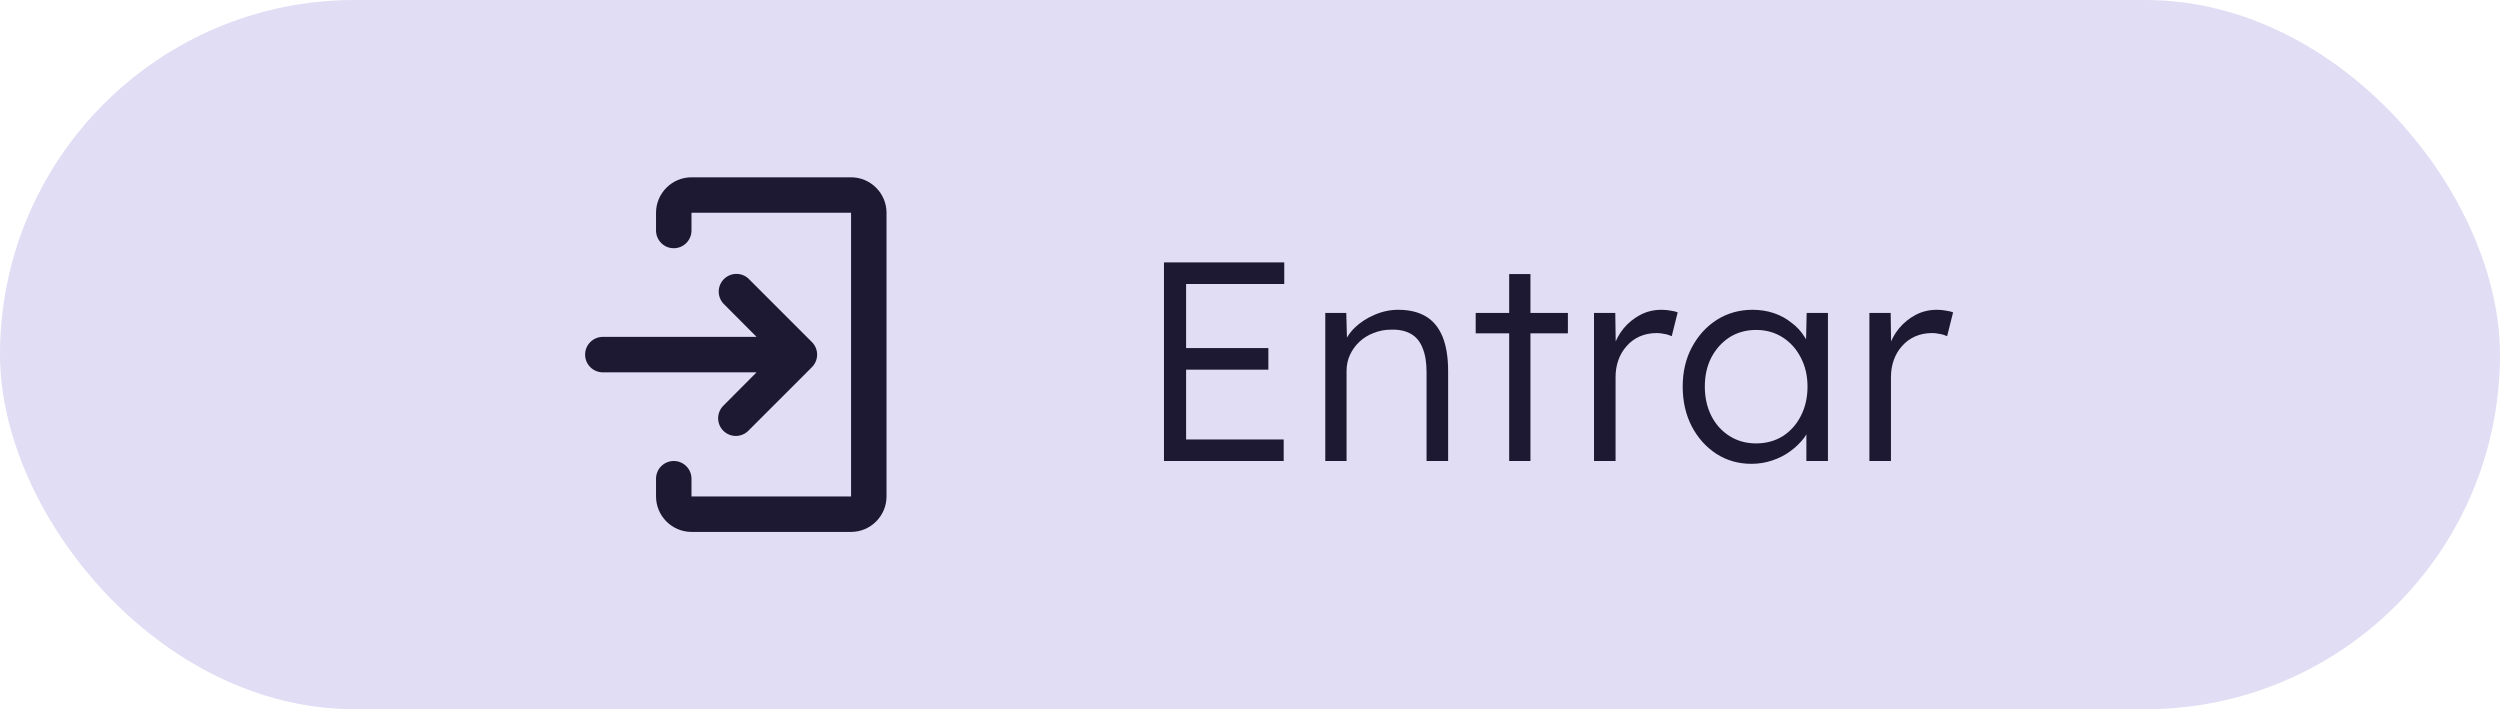 <svg width="141" height="40" viewBox="0 0 141 40" fill="none" xmlns="http://www.w3.org/2000/svg">
<rect width="141" height="40" rx="20" fill="#E1DDF4"/>
<path d="M39 10H48C49.1 10 50 10.9 50 12V28C50 29.1 49.1 30 48 30H39C37.9 30 37 29.1 37 28V27C37 26.735 37.105 26.48 37.293 26.293C37.48 26.105 37.735 26 38 26C38.265 26 38.52 26.105 38.707 26.293C38.895 26.48 39 26.735 39 27V28H48V12H39V13C39 13.265 38.895 13.519 38.707 13.707C38.52 13.895 38.265 14 38 14C37.735 14 37.48 13.895 37.293 13.707C37.105 13.519 37 13.265 37 13V12C37 10.9 37.9 10 39 10Z" fill="#1D1933"/>
<path d="M40.795 24.295C41.185 24.685 41.815 24.685 42.205 24.295L45.793 20.707C45.98 20.52 46.086 20.265 46.086 20C46.086 19.735 45.98 19.481 45.793 19.293L42.205 15.705C42.015 15.533 41.766 15.441 41.51 15.448C41.254 15.454 41.01 15.559 40.829 15.74C40.648 15.921 40.543 16.165 40.536 16.421C40.53 16.677 40.622 16.926 40.794 17.116L42.67 19H34C33.735 19 33.48 19.105 33.293 19.293C33.105 19.481 33 19.735 33 20C33 20.265 33.105 20.52 33.293 20.707C33.48 20.895 33.735 21 34 21H42.67L40.794 22.884C40.608 23.072 40.503 23.325 40.503 23.59C40.503 23.854 40.608 24.108 40.795 24.295Z" fill="#1D1933"/>
<path d="M65.648 26V14.8H72.432V16.016H66.896V24.784H72.4V26H65.648ZM66.224 20.848V19.632H71.536V20.848H66.224ZM74.746 26V17.648H75.93L75.978 19.392L75.786 19.472C75.893 19.109 76.101 18.779 76.41 18.48C76.719 18.181 77.088 17.941 77.514 17.76C77.951 17.568 78.4 17.472 78.858 17.472C79.477 17.472 79.994 17.595 80.41 17.84C80.826 18.085 81.141 18.464 81.354 18.976C81.567 19.488 81.674 20.139 81.674 20.928V26H80.458V20.992C80.458 20.437 80.383 19.984 80.234 19.632C80.096 19.269 79.877 19.003 79.578 18.832C79.279 18.661 78.912 18.581 78.474 18.592C78.112 18.592 77.775 18.656 77.466 18.784C77.157 18.901 76.89 19.067 76.666 19.28C76.442 19.493 76.266 19.739 76.138 20.016C76.01 20.293 75.946 20.592 75.946 20.912V26H75.354C75.279 26 75.194 26 75.098 26C75.002 26 74.885 26 74.746 26ZM85.117 26V15.456H86.317V26H85.117ZM83.229 18.8V17.648H88.429V18.8H83.229ZM89.902 26V17.648H91.102L91.134 19.872L91.006 19.568C91.124 19.195 91.31 18.848 91.566 18.528C91.833 18.208 92.148 17.952 92.51 17.76C92.873 17.568 93.273 17.472 93.71 17.472C93.892 17.472 94.062 17.488 94.222 17.52C94.382 17.541 94.516 17.573 94.622 17.616L94.286 18.96C94.148 18.896 94.004 18.853 93.854 18.832C93.716 18.8 93.582 18.784 93.454 18.784C93.092 18.784 92.766 18.848 92.478 18.976C92.19 19.104 91.945 19.285 91.742 19.52C91.54 19.744 91.385 20.005 91.278 20.304C91.172 20.603 91.118 20.923 91.118 21.264V26H89.902ZM98.776 26.16C98.05 26.16 97.394 25.973 96.808 25.6C96.221 25.216 95.757 24.699 95.416 24.048C95.074 23.387 94.904 22.64 94.904 21.808C94.904 20.965 95.08 20.219 95.432 19.568C95.784 18.917 96.253 18.405 96.84 18.032C97.437 17.659 98.104 17.472 98.84 17.472C99.277 17.472 99.682 17.536 100.056 17.664C100.429 17.792 100.76 17.973 101.048 18.208C101.346 18.432 101.592 18.699 101.784 19.008C101.986 19.307 102.125 19.632 102.2 19.984L101.848 19.808L101.896 17.648H103.096V26H101.88V23.952L102.2 23.744C102.125 24.064 101.981 24.373 101.768 24.672C101.554 24.96 101.293 25.216 100.984 25.44C100.685 25.664 100.344 25.84 99.96 25.968C99.586 26.096 99.192 26.16 98.776 26.16ZM99.048 25.008C99.602 25.008 100.098 24.875 100.536 24.608C100.973 24.331 101.314 23.952 101.56 23.472C101.816 22.981 101.944 22.427 101.944 21.808C101.944 21.189 101.816 20.64 101.56 20.16C101.314 19.68 100.973 19.301 100.536 19.024C100.098 18.747 99.602 18.608 99.048 18.608C98.482 18.608 97.981 18.747 97.544 19.024C97.117 19.301 96.776 19.68 96.52 20.16C96.274 20.64 96.152 21.189 96.152 21.808C96.152 22.416 96.274 22.965 96.52 23.456C96.765 23.936 97.106 24.315 97.544 24.592C97.981 24.869 98.482 25.008 99.048 25.008ZM105.434 26V17.648H106.634L106.666 19.872L106.538 19.568C106.655 19.195 106.842 18.848 107.098 18.528C107.364 18.208 107.679 17.952 108.042 17.76C108.404 17.568 108.804 17.472 109.242 17.472C109.423 17.472 109.594 17.488 109.754 17.52C109.914 17.541 110.047 17.573 110.154 17.616L109.818 18.96C109.679 18.896 109.535 18.853 109.386 18.832C109.247 18.8 109.114 18.784 108.986 18.784C108.623 18.784 108.298 18.848 108.01 18.976C107.722 19.104 107.476 19.285 107.274 19.52C107.071 19.744 106.916 20.005 106.81 20.304C106.703 20.603 106.65 20.923 106.65 21.264V26H105.434Z" fill="#1D1933"/>
</svg>
